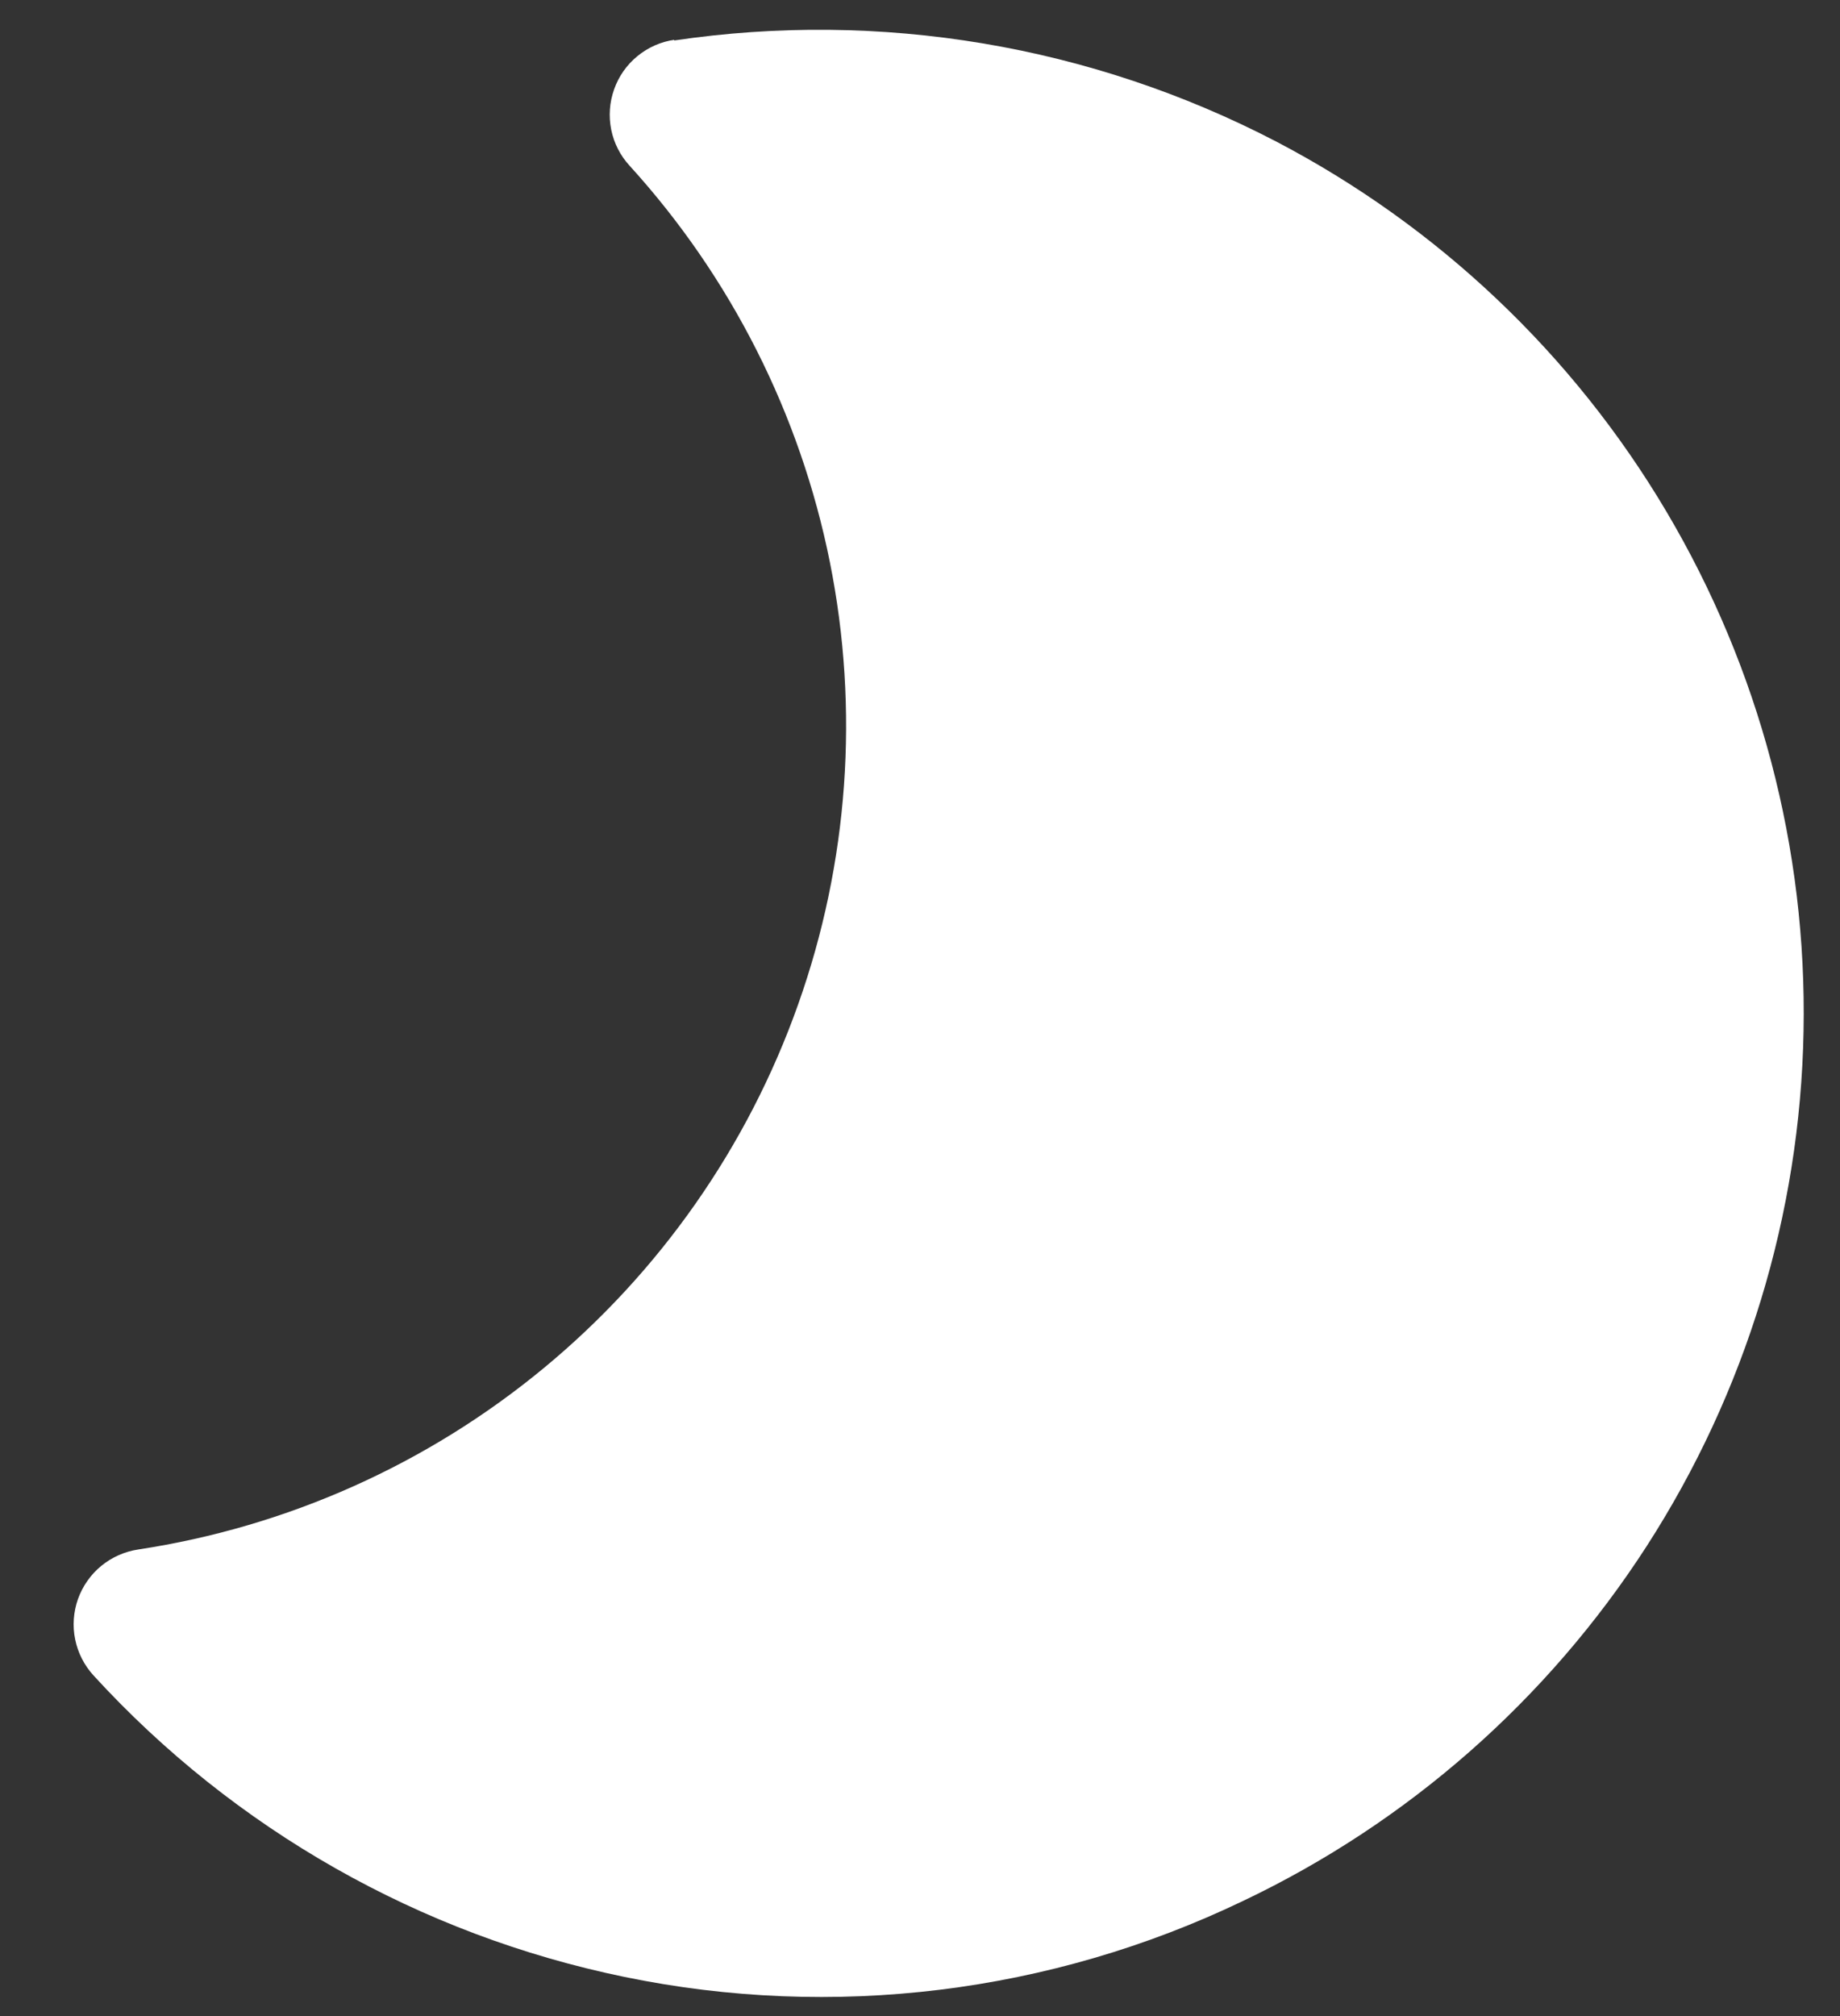 <svg width="21" height="23" viewBox="0 0 21 23" fill="black" xmlns="http://www.w3.org/2000/svg">
<rect x="0" y="0" width="21" height="23" fill="#333333" stroke="none"/>
<path d="M7.692 0.462C10.047 0.113 12.451 0.516 14.562 1.613C16.411 2.578 17.954 4.04 19.017 5.833C20.081 7.627 20.624 9.681 20.584 11.766C20.545 13.851 19.925 15.884 18.795 17.637C17.664 19.39 16.068 20.793 14.184 21.688C11.989 22.741 9.509 23.045 7.125 22.553C4.794 22.073 2.675 20.87 1.068 19.115C0.962 18.999 0.889 18.857 0.858 18.703C0.826 18.55 0.838 18.39 0.89 18.242C0.943 18.095 1.034 17.964 1.156 17.864C1.277 17.765 1.423 17.7 1.578 17.677C3.278 17.419 4.877 16.705 6.203 15.61C7.529 14.516 8.533 13.082 9.108 11.462C9.684 9.842 9.809 8.096 9.471 6.411C9.132 4.725 8.343 3.163 7.186 1.891C7.08 1.776 7.007 1.634 6.976 1.48C6.945 1.326 6.956 1.167 7.009 1.019C7.061 0.871 7.153 0.74 7.274 0.641C7.396 0.541 7.542 0.476 7.697 0.454L7.692 0.462Z" fill="white"/>
</svg>
